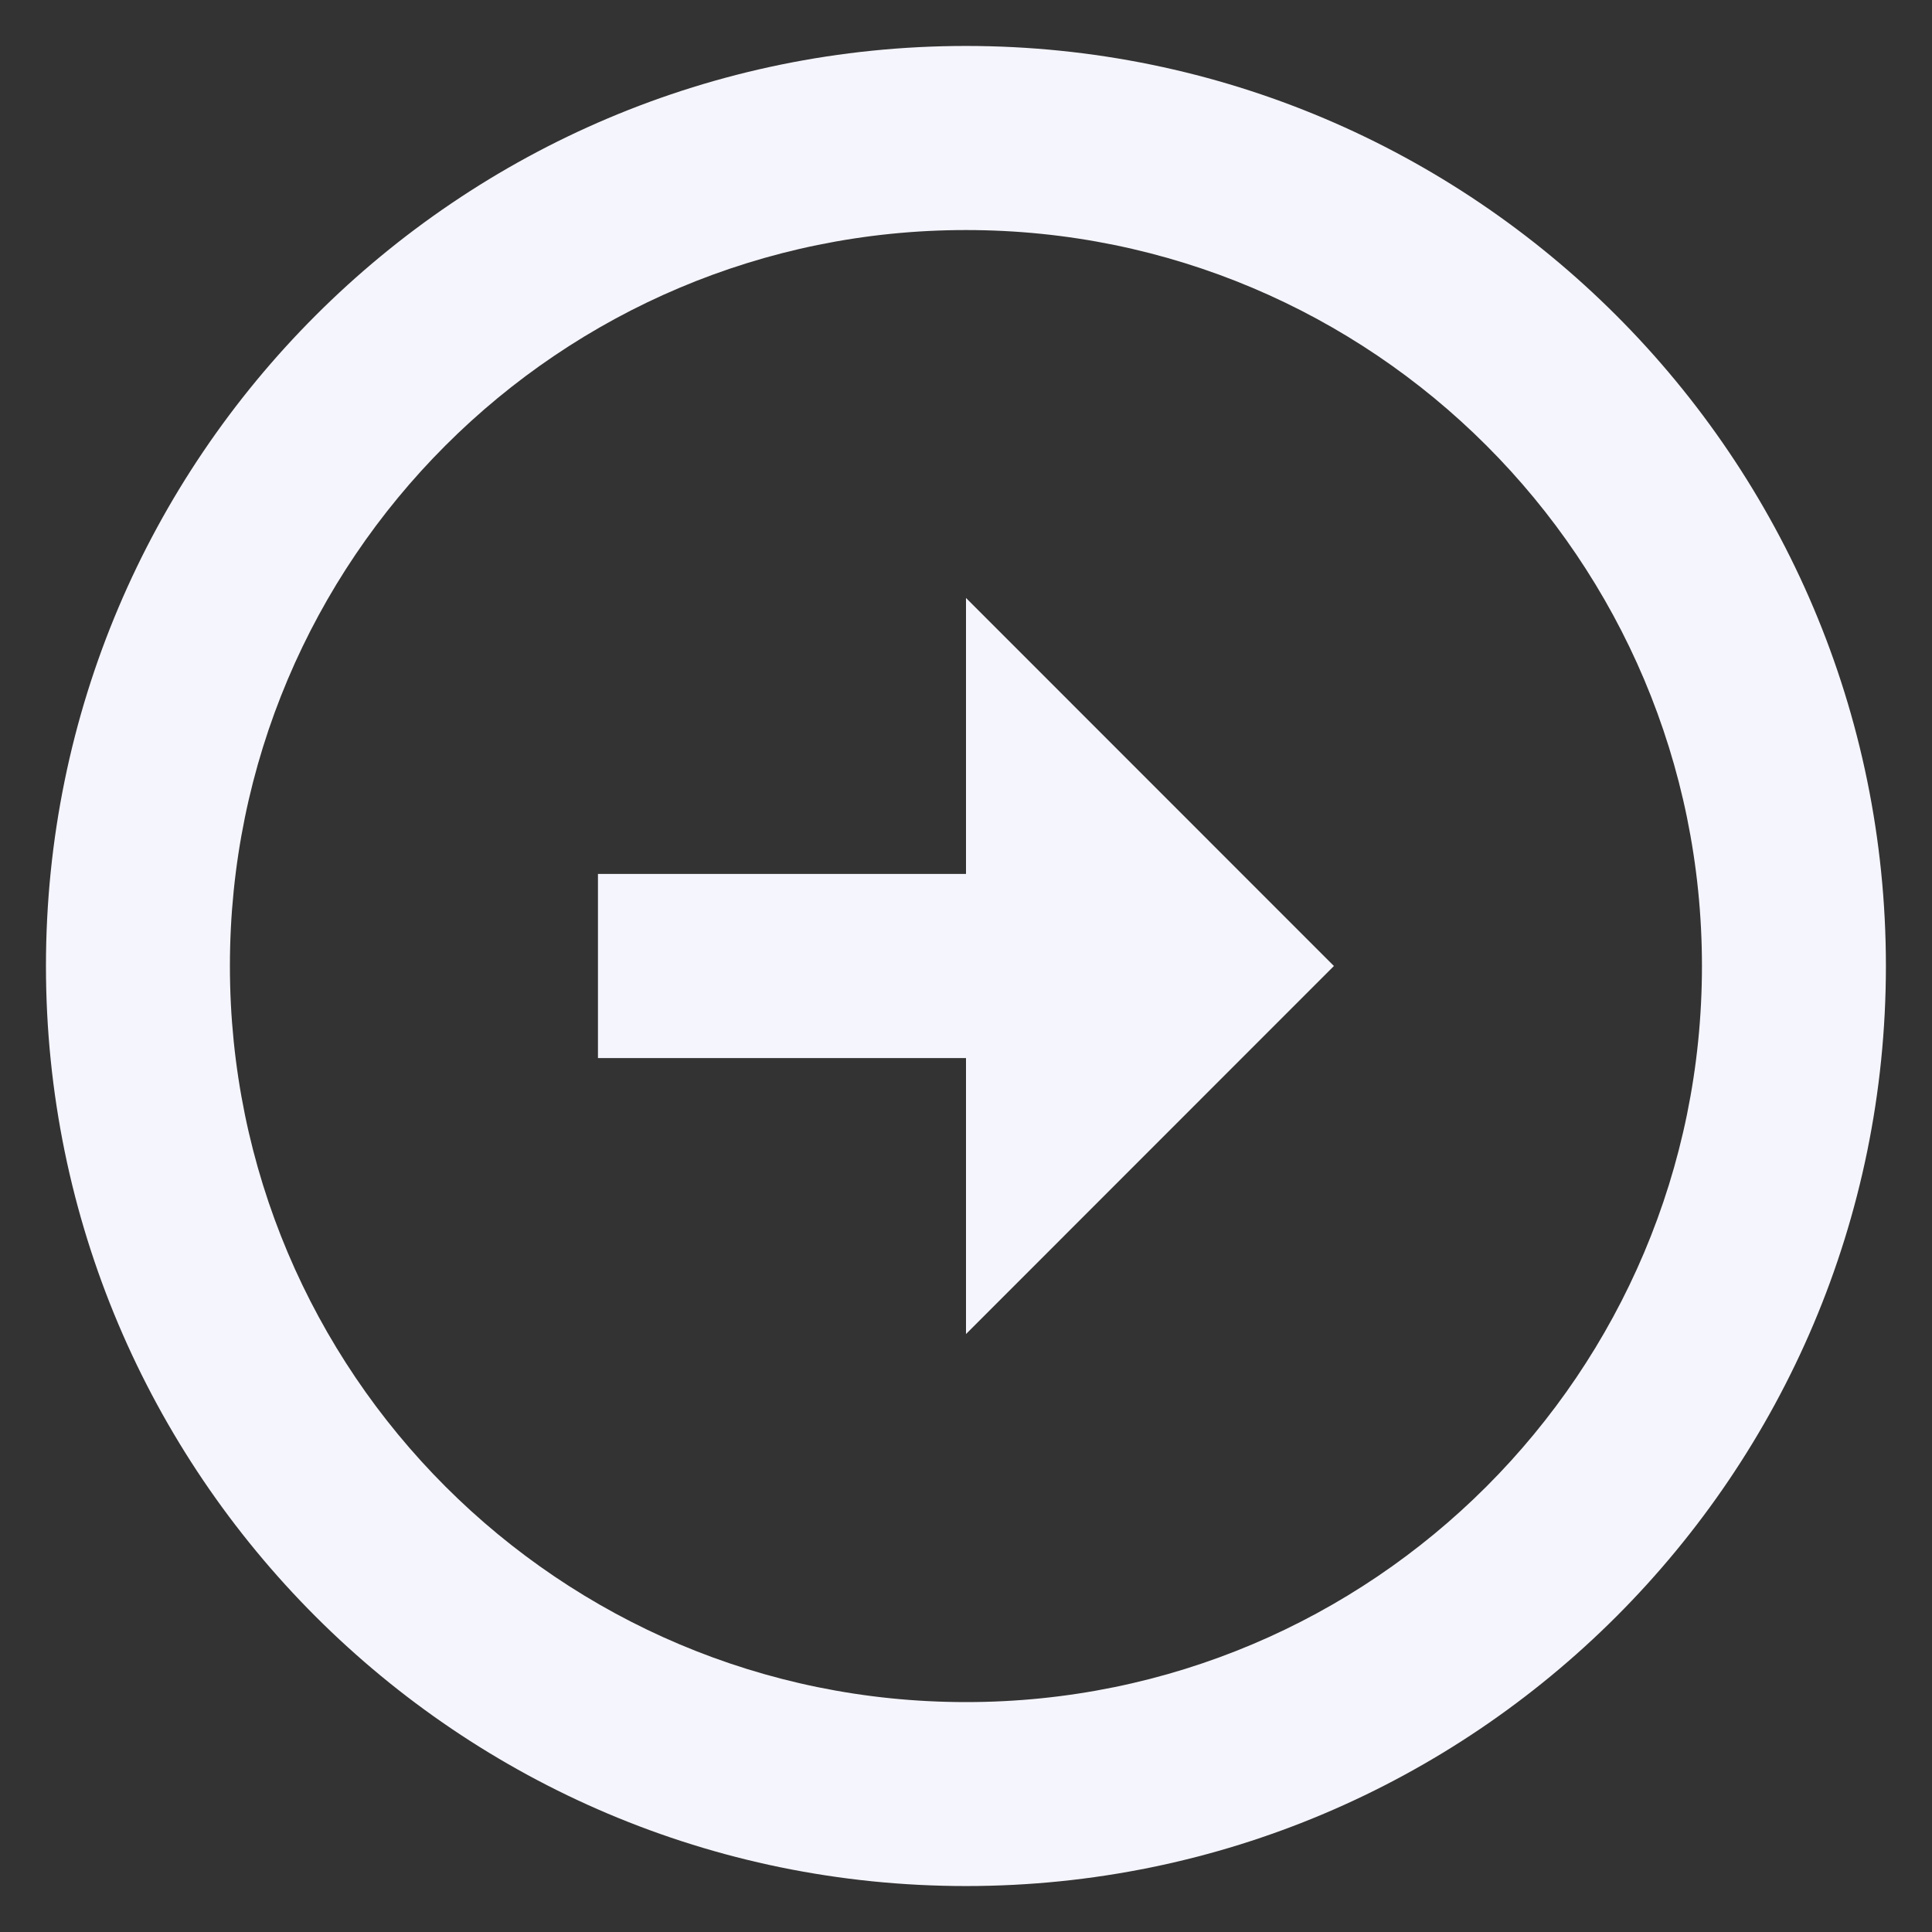 <svg width="14" height="14" viewBox="0 0 14 14" fill="none" xmlns="http://www.w3.org/2000/svg">
<rect x="0" y="0" width="14" height="14" fill="#333333" stroke="none"/>
<path d="M7 6.333V4.333L9.666 7L7 9.667V7.667H4.333V6.333H7ZM7 0.333C10.68 0.333 13.666 3.32 13.666 7C13.666 10.68 10.68 13.667 7 13.667C3.32 13.667 0.333 10.68 0.333 7C0.333 3.32 3.32 0.333 7 0.333ZM7 12.334C9.946 12.334 12.333 9.947 12.333 7C12.333 4.053 9.946 1.667 7 1.667C4.053 1.667 1.666 4.053 1.666 7C1.666 9.947 4.053 12.334 7 12.334Z" fill="#F5F5FE"/>
</svg>
